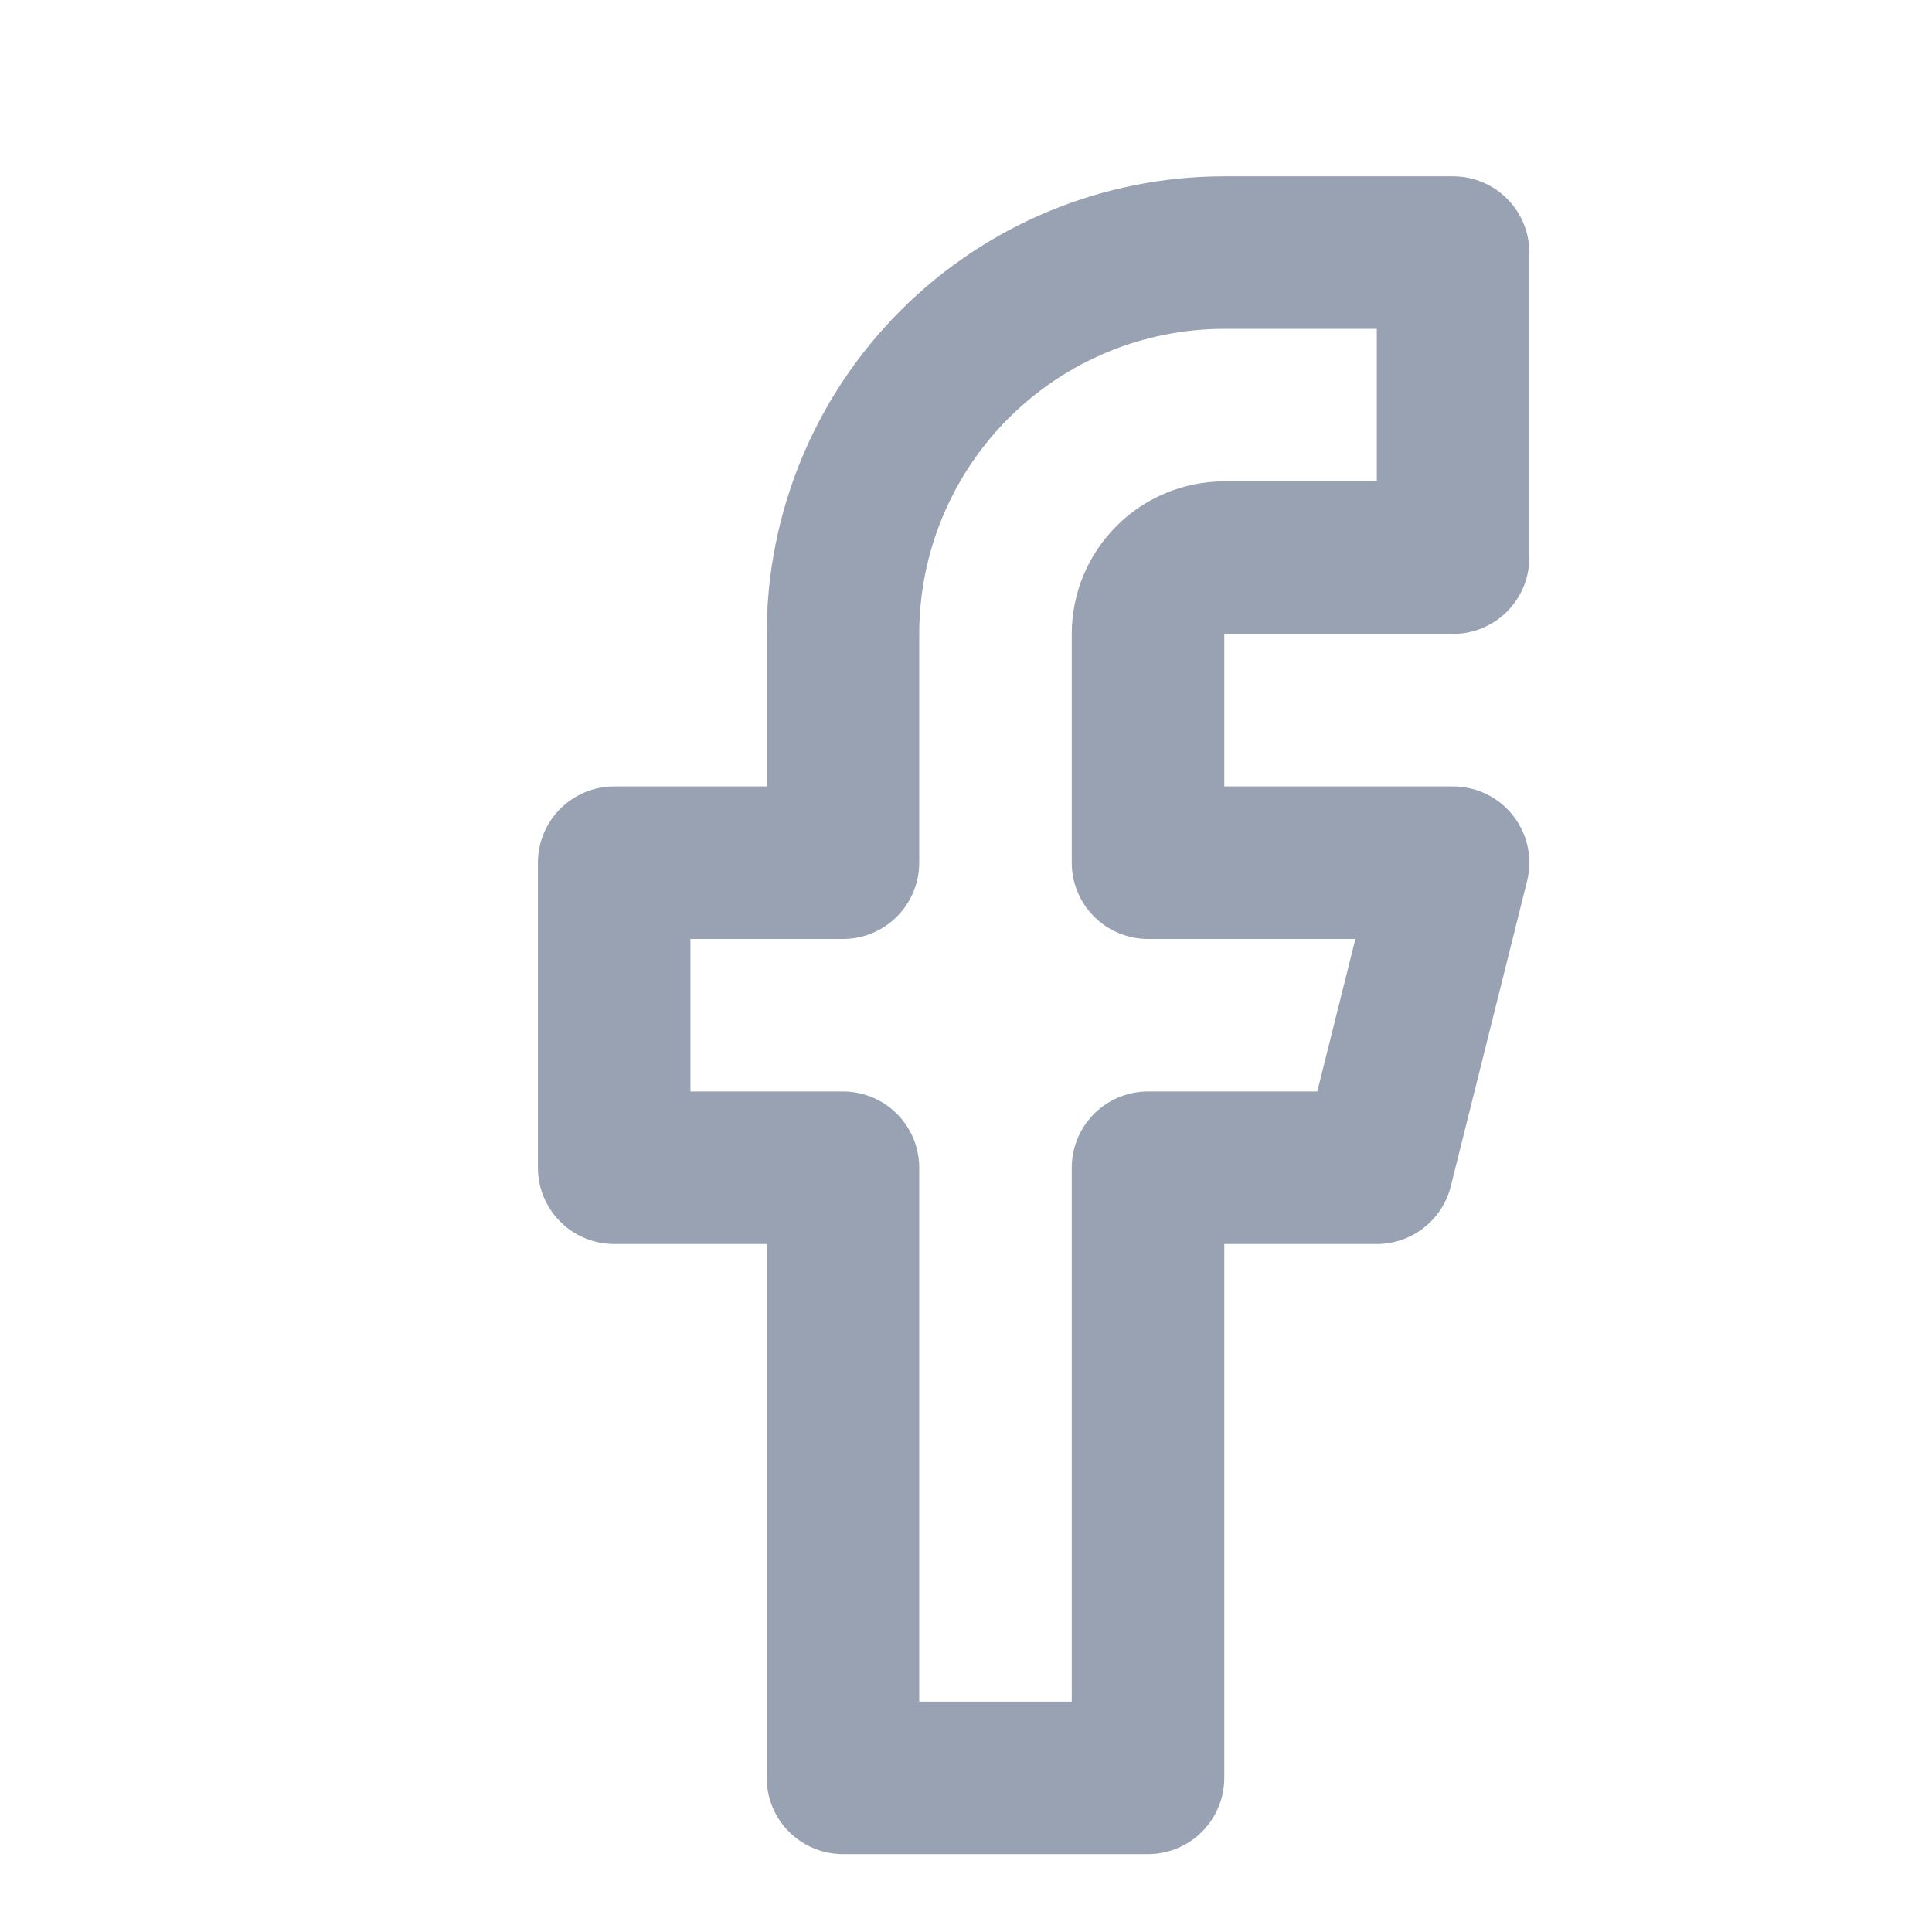 <svg width="19" height="19" viewBox="0 0 19 19" fill="none" xmlns="http://www.w3.org/2000/svg">
<g clip-path="url(#clip0_1_10667)">
<path d="M14.29 2.484H12.04C11.046 2.484 10.092 2.879 9.388 3.583C8.685 4.286 8.29 5.24 8.29 6.234V8.484H6.04V11.484H8.29V17.484H11.29V11.484H13.54L14.29 8.484H11.29V6.234C11.29 6.035 11.369 5.845 11.51 5.704C11.65 5.563 11.841 5.484 12.04 5.484H14.29V2.484Z" stroke="#98A2B3" stroke-width="1.5" stroke-linecap="round" stroke-linejoin="round"/>
</g>
<defs>
<clipPath id="clip0_1_10667">
<rect width="18" height="18" fill="white" transform="translate(0.79 0.984)"/>
</clipPath>
</defs>
</svg>
